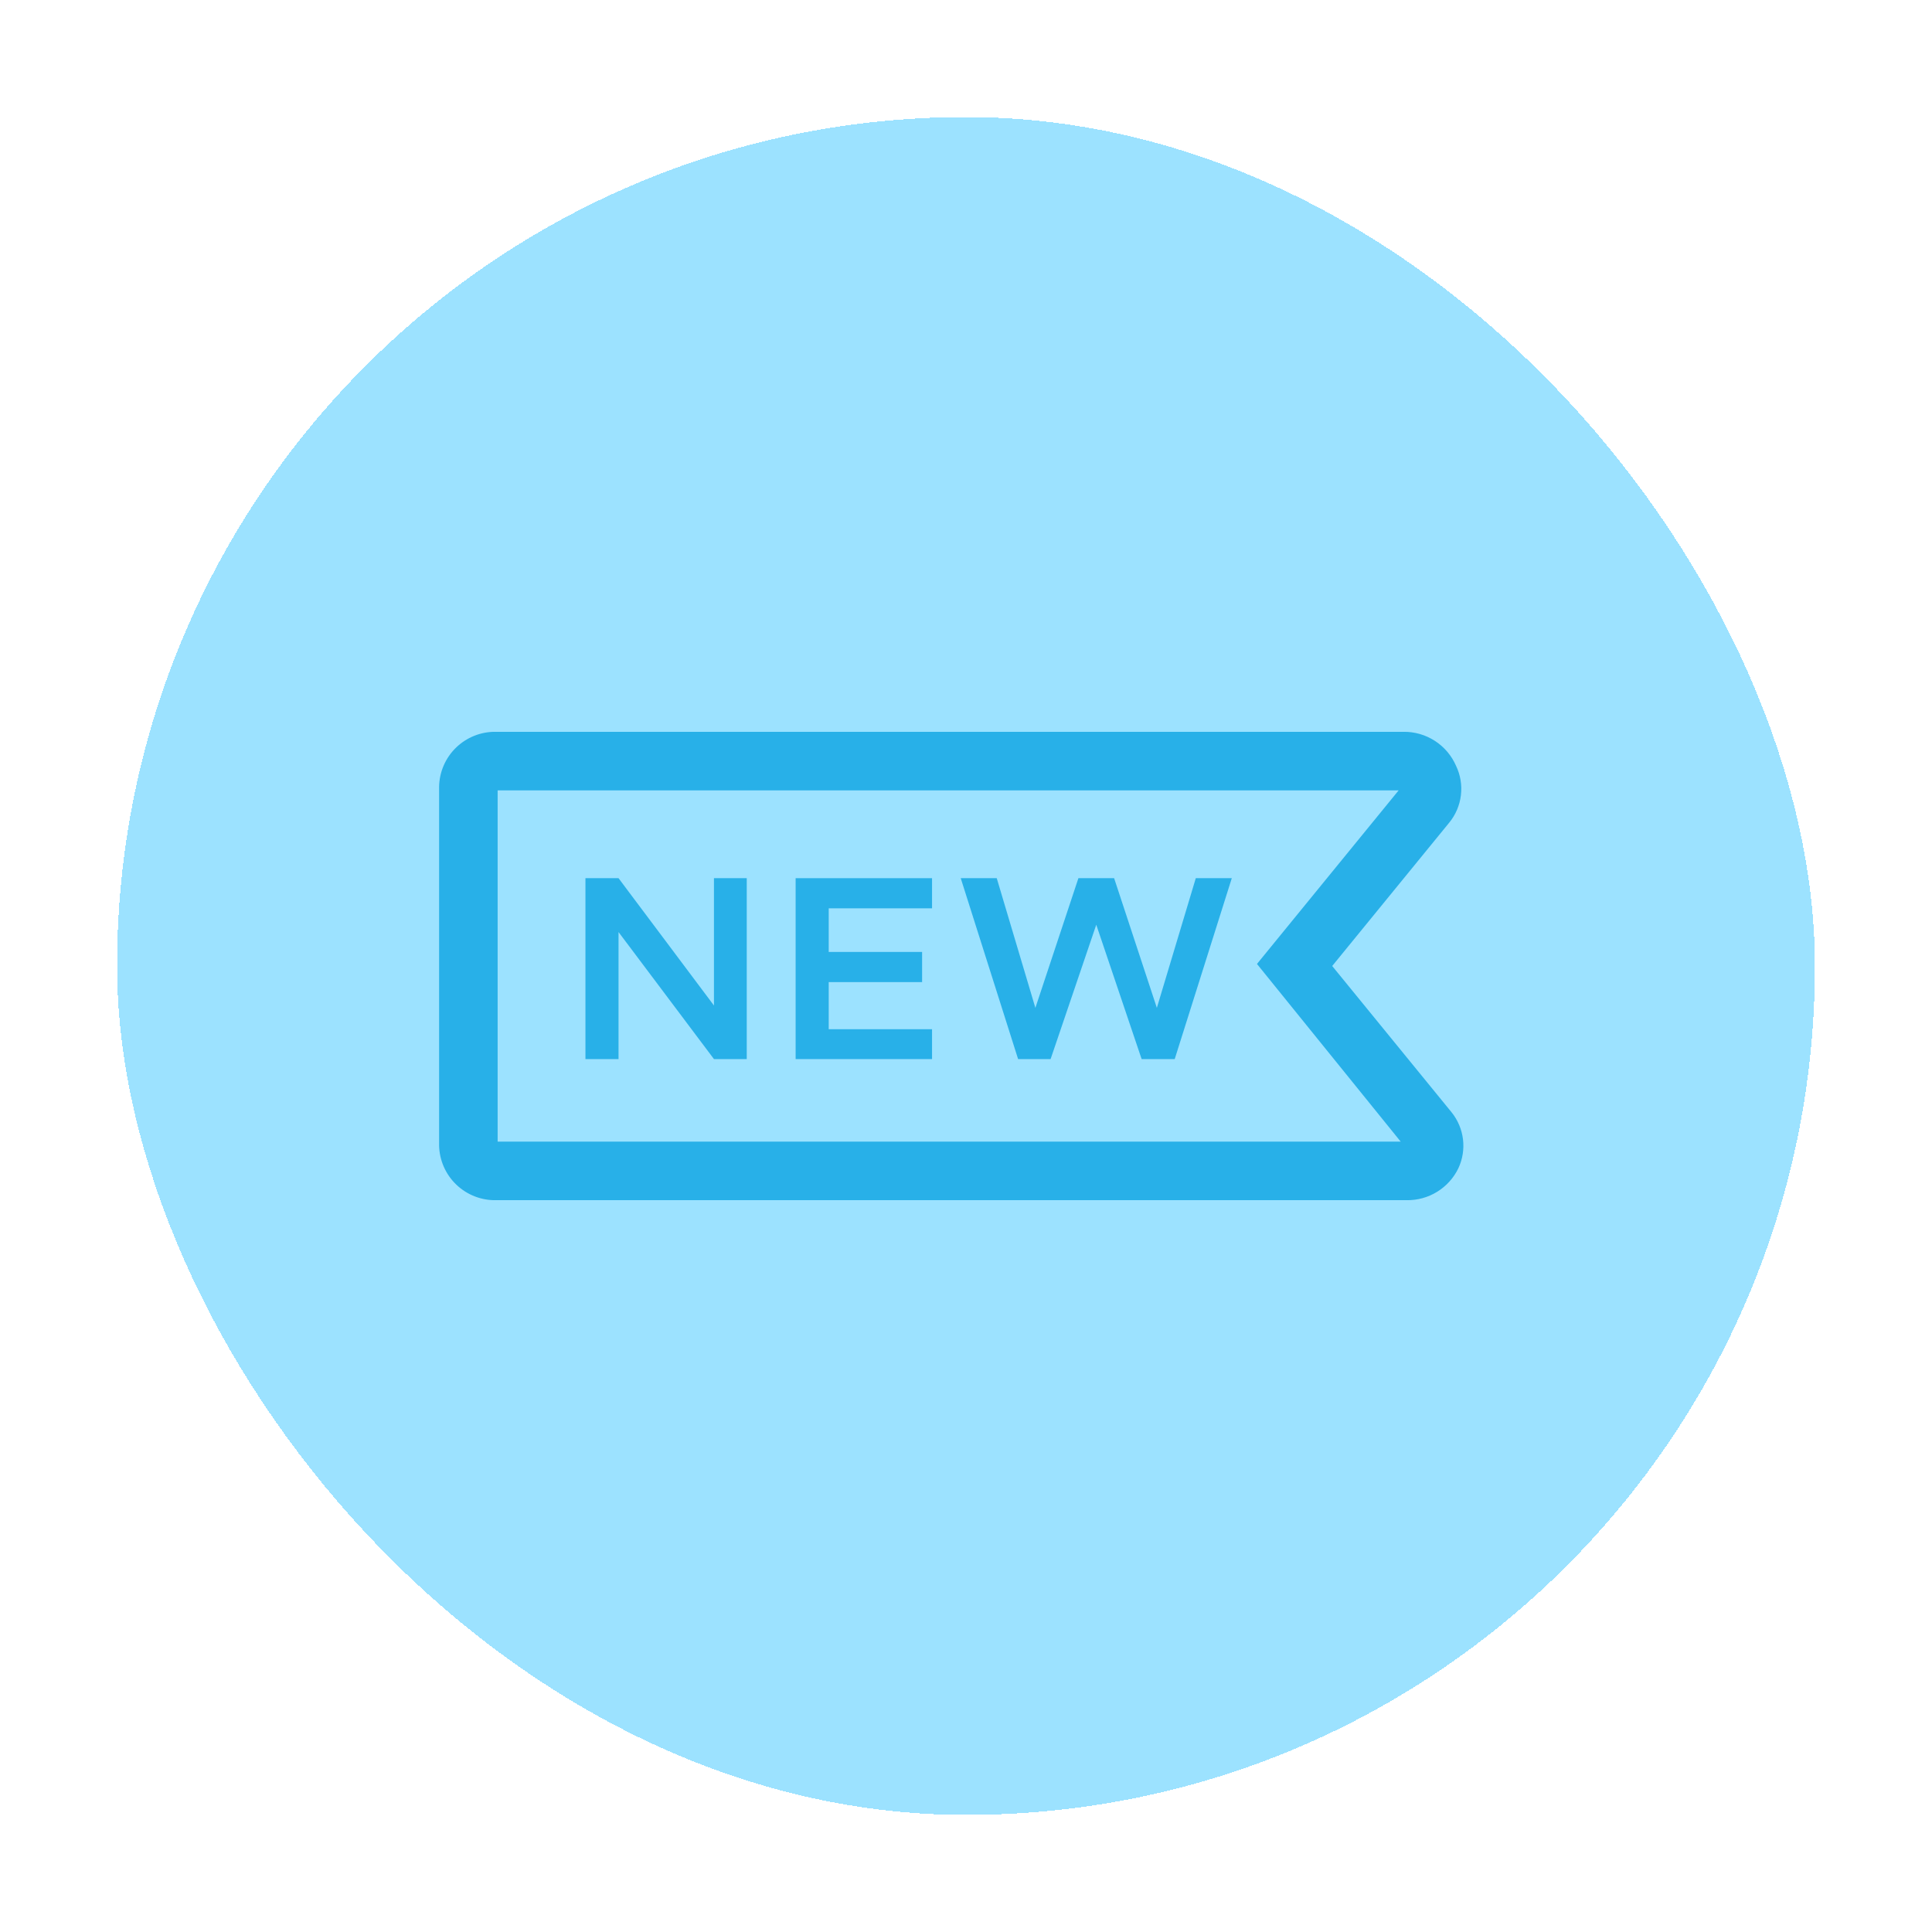 <svg width="66" height="66" viewBox="0 0 66 66" fill="none" xmlns="http://www.w3.org/2000/svg">
<g filter="url(#filter0_d_1_3055)">
<rect x="4" y="4" width="58" height="58" rx="29" fill="#9CE2FF" shape-rendering="crispEdges"/>
<path d="M49.59 38L45.51 33L49.51 28.1C49.729 27.832 49.867 27.507 49.907 27.163C49.948 26.82 49.89 26.472 49.74 26.16C49.588 25.811 49.336 25.514 49.016 25.308C48.695 25.101 48.321 24.994 47.94 25H16.94C16.689 24.996 16.44 25.041 16.207 25.134C15.973 25.226 15.761 25.364 15.581 25.538C15.4 25.713 15.256 25.921 15.157 26.151C15.057 26.382 15.004 26.629 15 26.88V39.13C15.011 39.635 15.22 40.115 15.584 40.465C15.948 40.816 16.435 41.008 16.94 41H48.05C48.418 41.006 48.781 40.907 49.094 40.714C49.408 40.52 49.66 40.242 49.82 39.91C49.964 39.602 50.019 39.26 49.978 38.922C49.937 38.584 49.803 38.265 49.59 38ZM17 39V27H47.78L42.94 32.93L47.85 39H17Z" fill="#28B0E8"/>
<path d="M24.39 34.35L21.13 30H20V36.18H21.13V31.84L24.39 36.18H25.51V30H24.39V34.35Z" fill="#28B0E8"/>
<path d="M27.18 36.18H31.84V35.16H28.31V33.55H31.5V32.52H28.31V31.03H31.84V30H27.18V36.18Z" fill="#28B0E8"/>
<path d="M39.52 34.43L38.06 30H36.84L35.37 34.43L34.05 30H32.82L34.78 36.18H35.89L37.45 31.59L39 36.18H40.13L42.08 30H40.85L39.52 34.43Z" fill="#28B0E8"/>
</g>
<defs>
<filter id="filter0_d_1_3055" x="0" y="0" width="66" height="66" filterUnits="userSpaceOnUse" color-interpolation-filters="sRGB">
<feFlood flood-opacity="0" result="BackgroundImageFix"/>
<feColorMatrix in="SourceAlpha" type="matrix" values="0 0 0 0 0 0 0 0 0 0 0 0 0 0 0 0 0 0 127 0" result="hardAlpha"/>
<feOffset/>
<feGaussianBlur stdDeviation="2"/>
<feComposite in2="hardAlpha" operator="out"/>
<feColorMatrix type="matrix" values="0 0 0 0 0 0 0 0 0 0 0 0 0 0 0 0 0 0 0.25 0"/>
<feBlend mode="normal" in2="BackgroundImageFix" result="effect1_dropShadow_1_3055"/>
<feBlend mode="normal" in="SourceGraphic" in2="effect1_dropShadow_1_3055" result="shape"/>
</filter>
</defs>
</svg>
